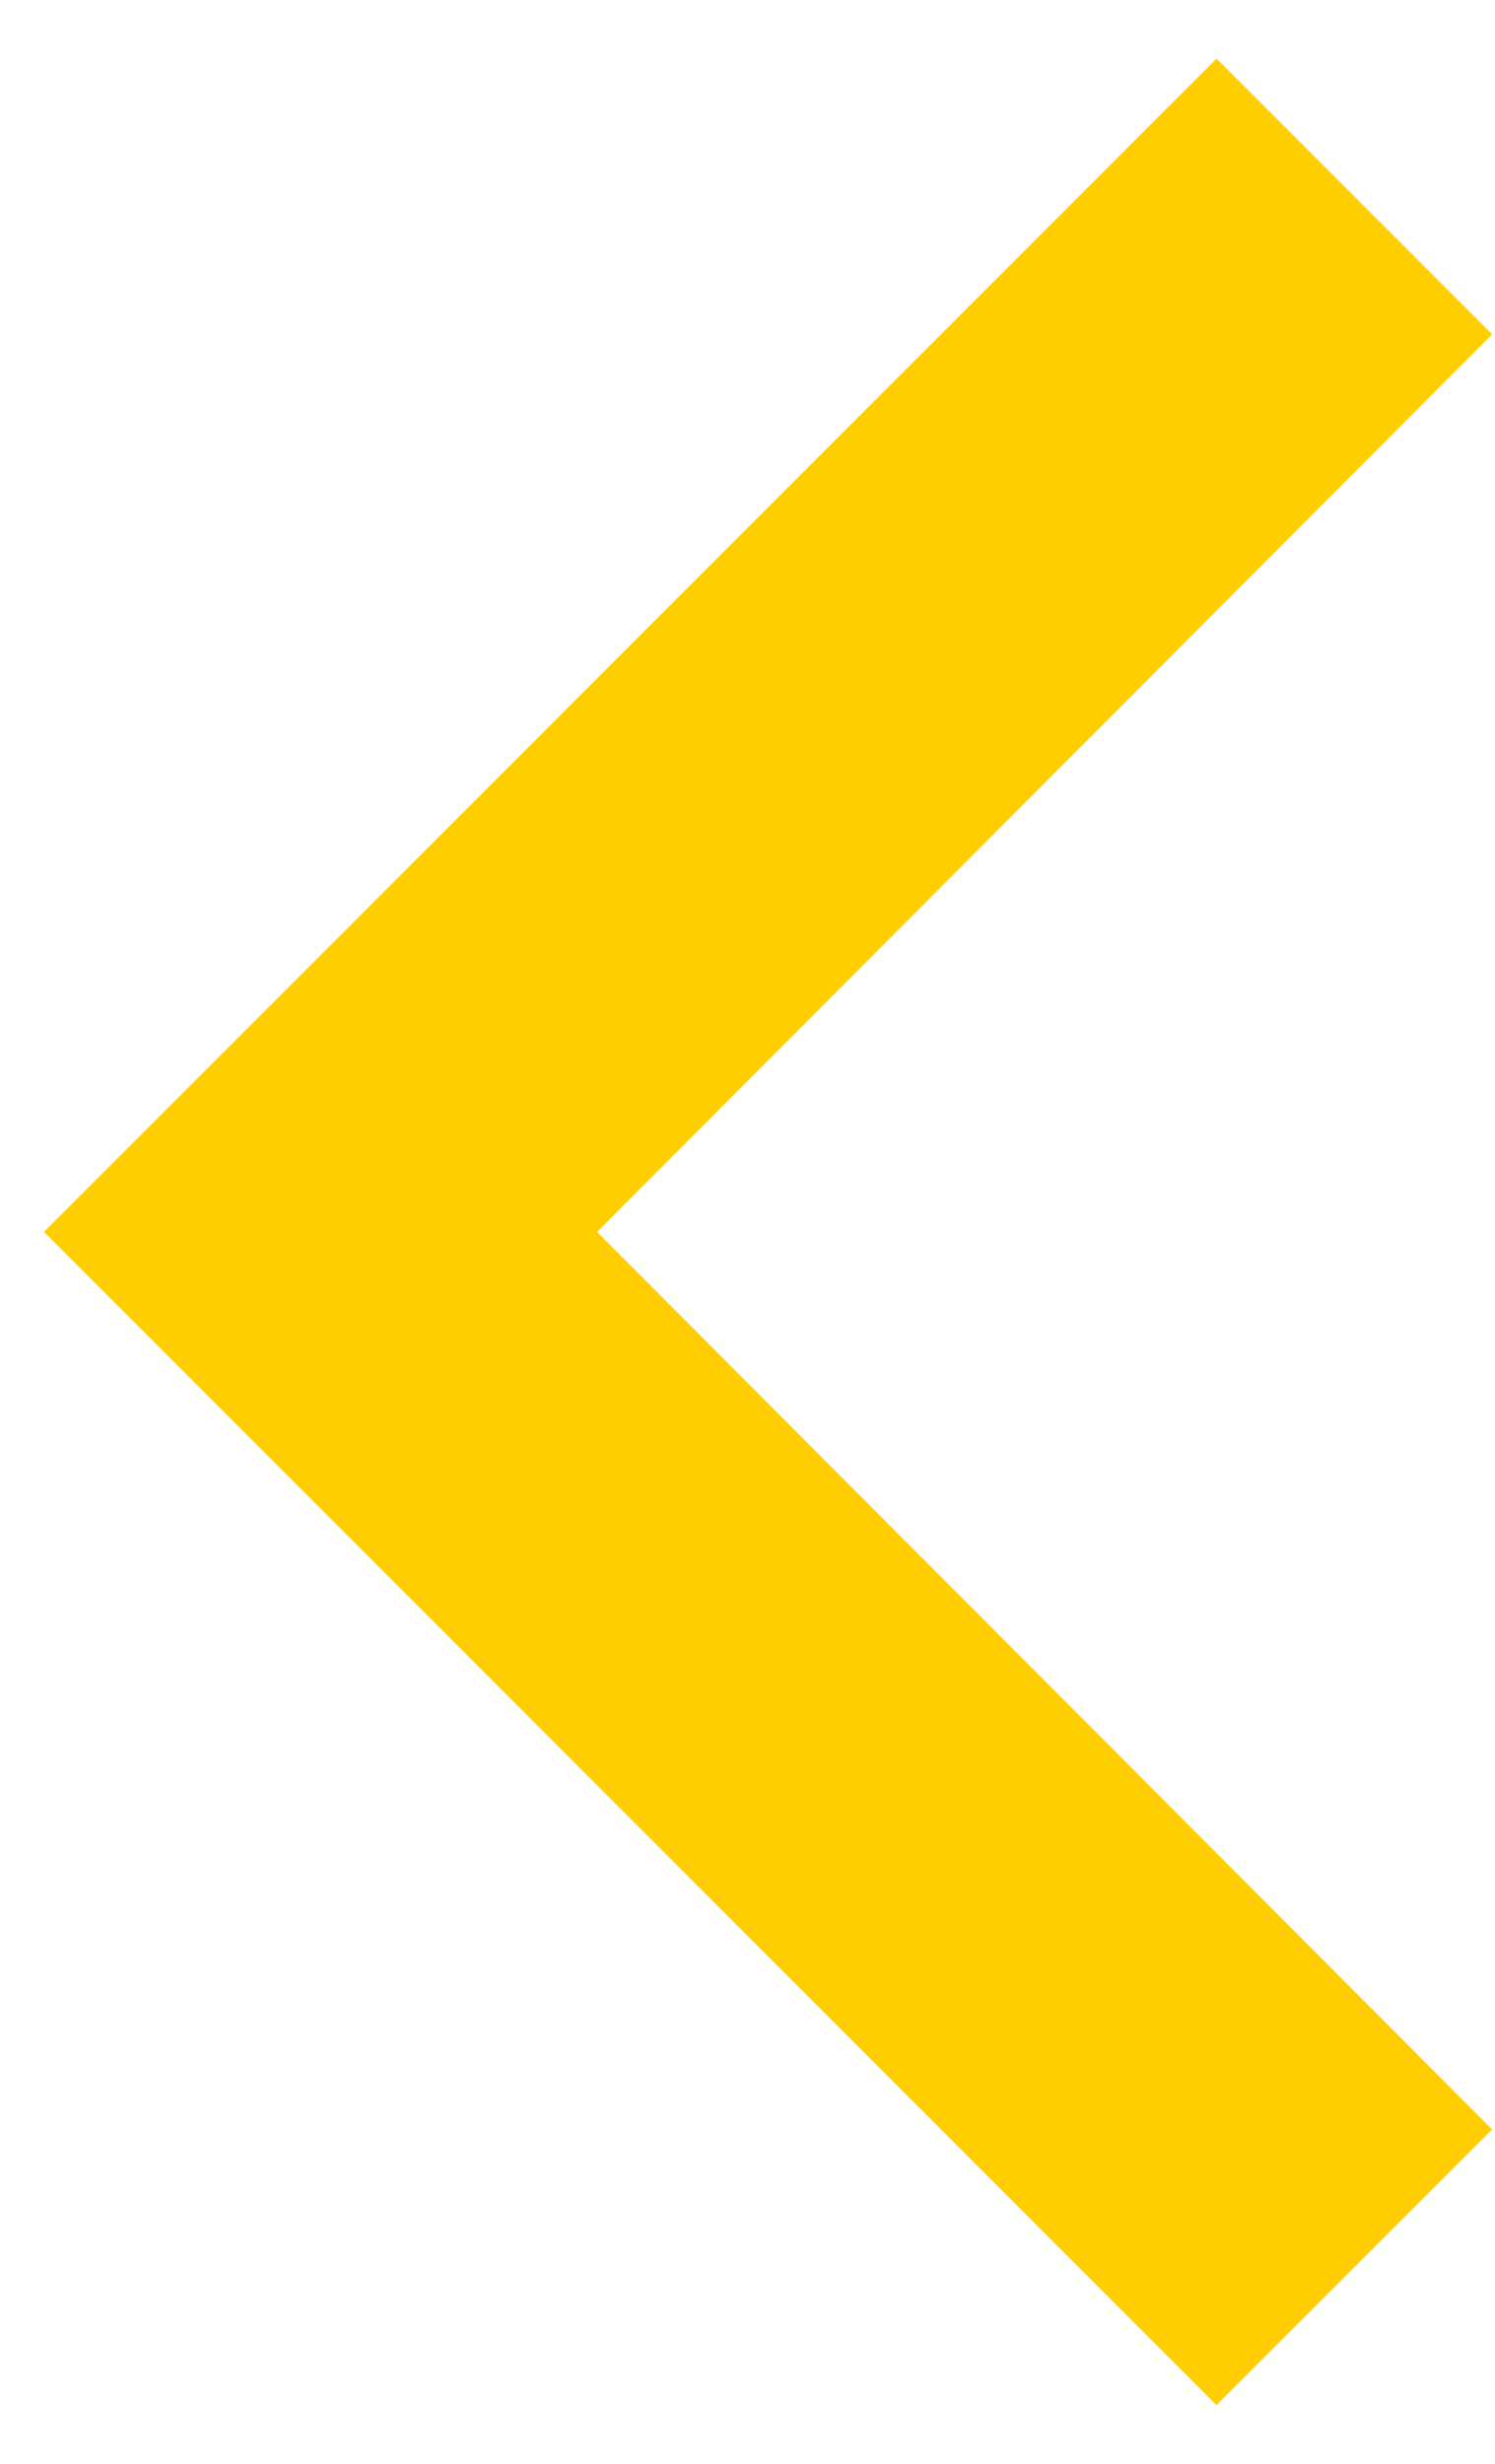 <svg width="17" height="28" viewBox="0 0 17 28" fill="none" xmlns="http://www.w3.org/2000/svg">
<path fill-rule="evenodd" clip-rule="evenodd" d="M13.833 0.667L16.967 3.8L6.789 14L16.967 24.2L13.833 27.333L0.5 14L13.833 0.667Z" fill="#FFCE00"/>
</svg>
